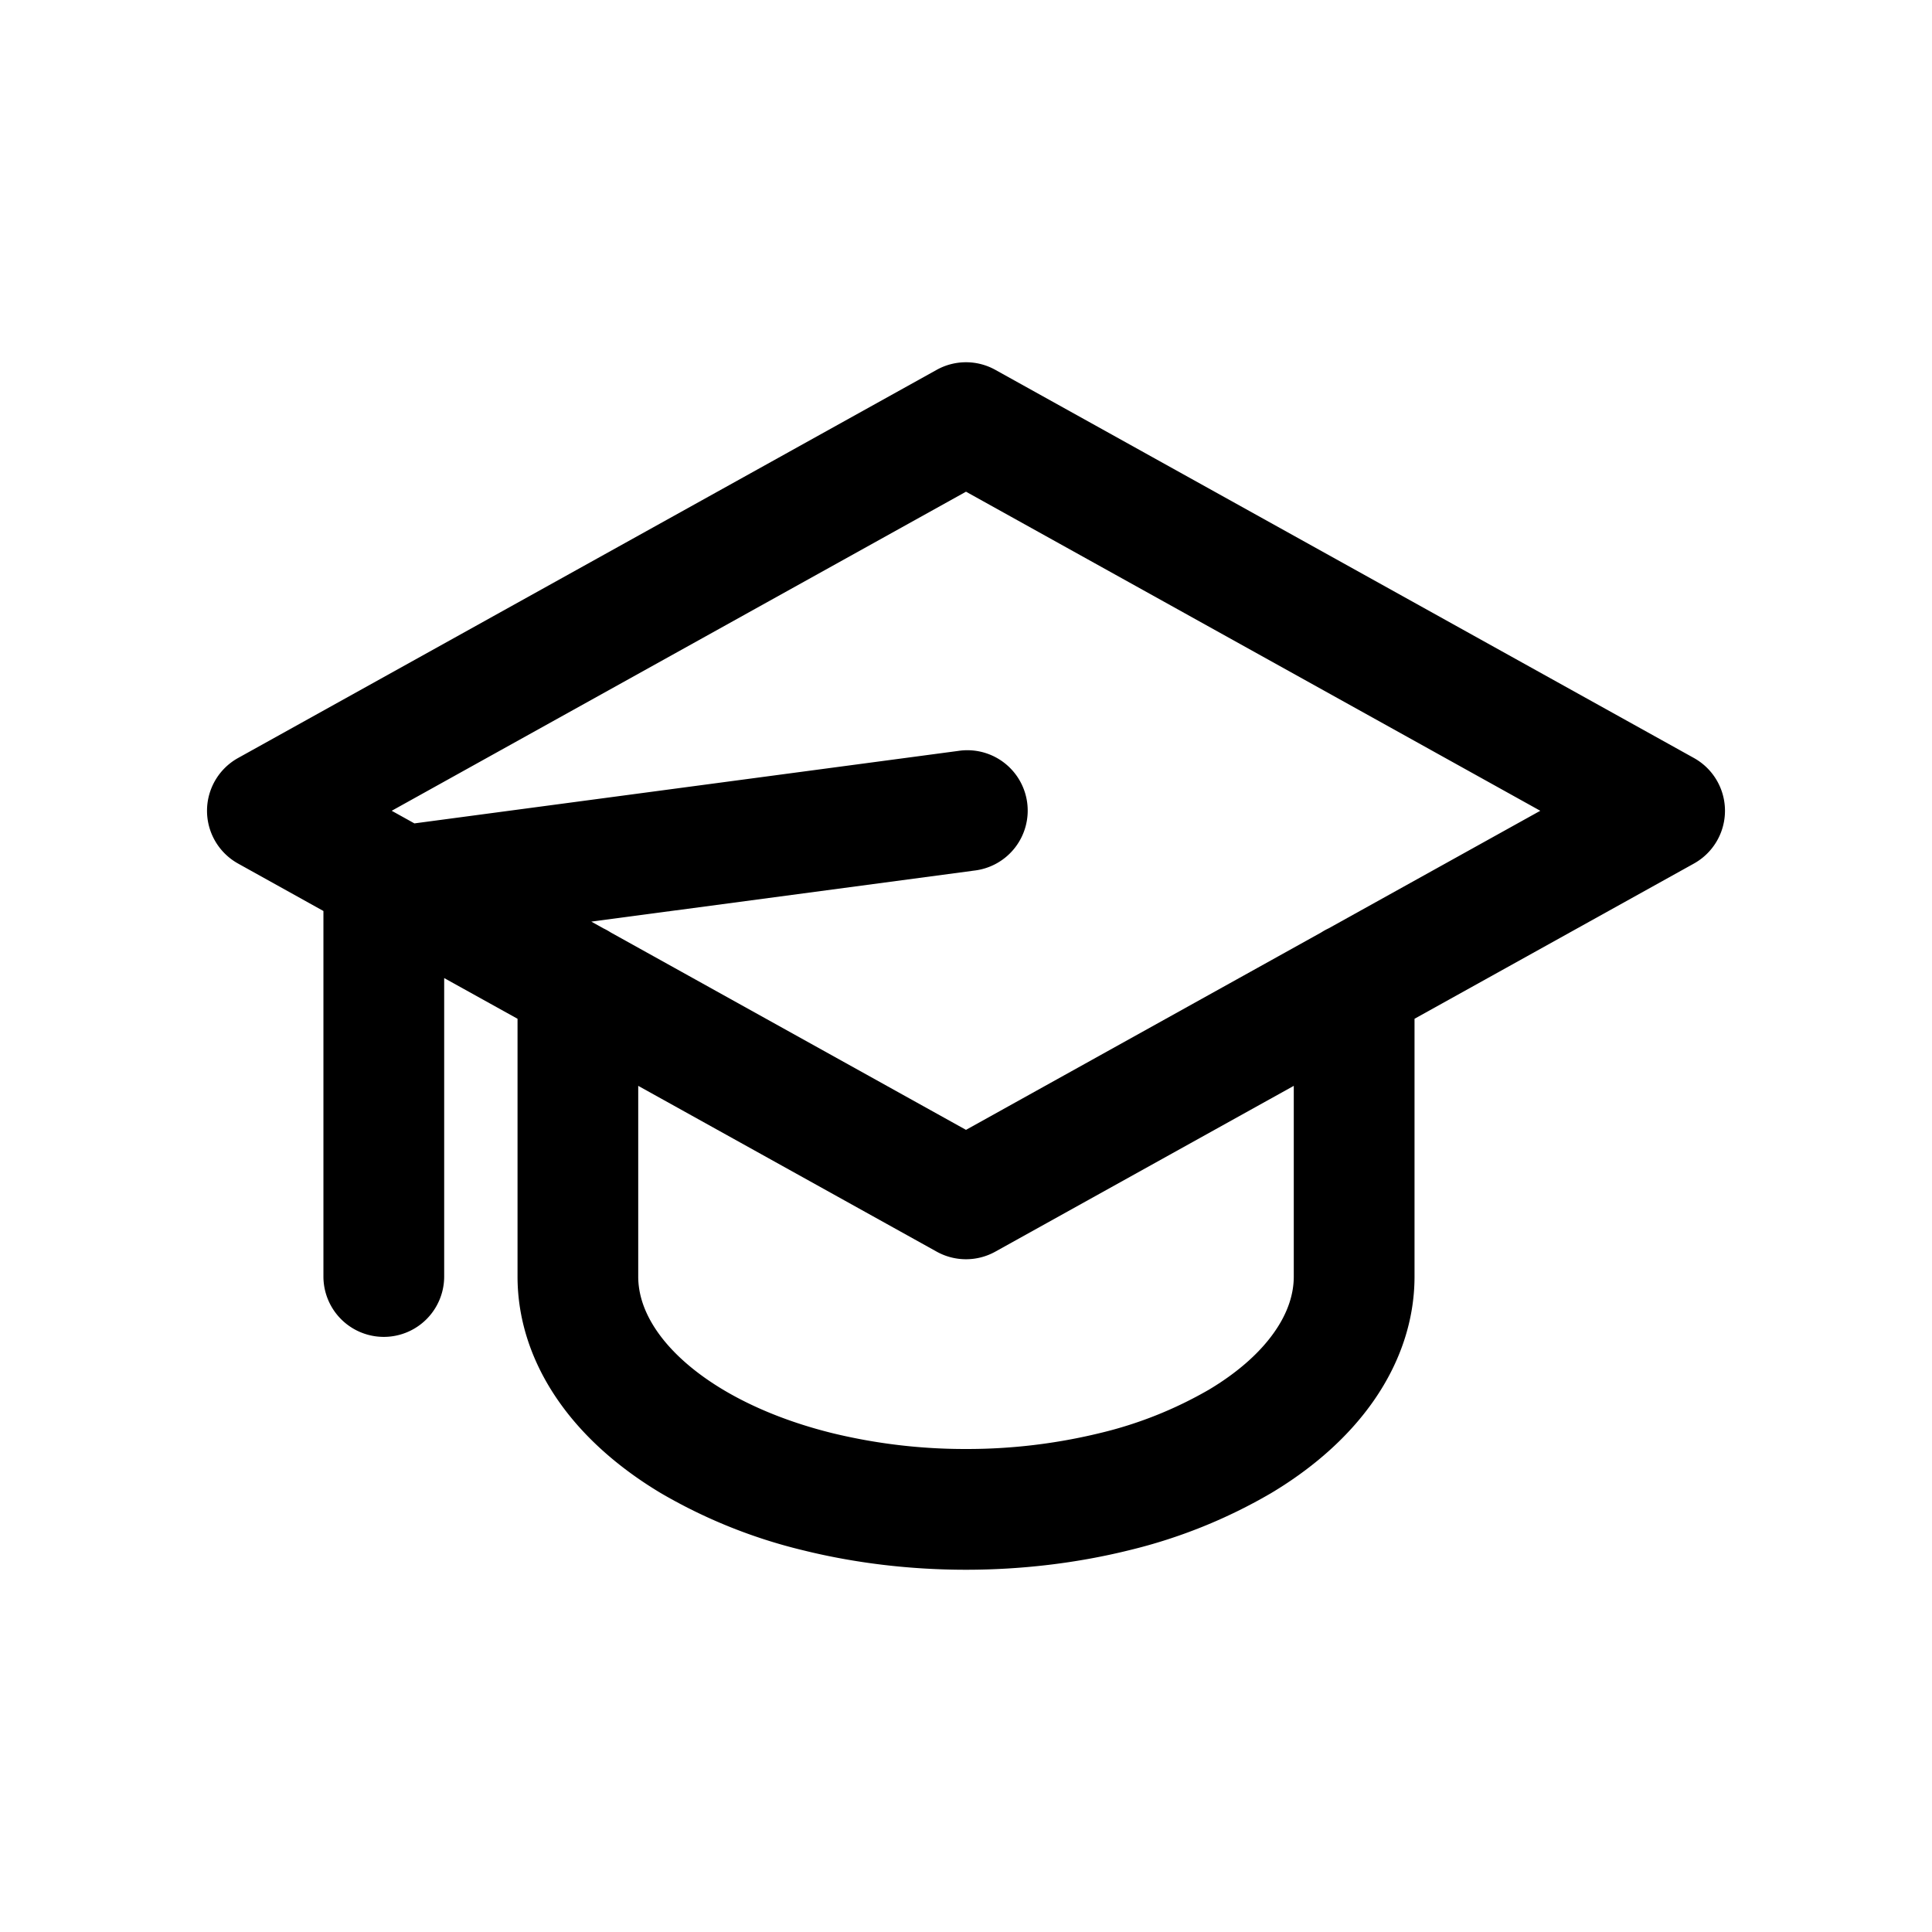 <svg xmlns="http://www.w3.org/2000/svg" width="32" height="32" fill="none" class="persona-icon" viewBox="0 0 32 32"><path fill="currentColor" fill-rule="evenodd" d="M15.514 6.126a1 1 0 0 1 .972 0l11.571 6.429a1 1 0 0 1 0 1.748l-4.628 2.571v4.269c0 .734-.243 1.43-.667 2.044-.42.608-1.01 1.125-1.702 1.54a8.7 8.7 0 0 1-2.359.95C17.84 25.89 16.921 26 16 26s-1.838-.109-2.701-.323a8.7 8.7 0 0 1-2.36-.95c-.691-.415-1.281-.931-1.701-1.54-.424-.614-.666-1.31-.666-2.044v-4.269L7.357 16.2v4.943a1 1 0 0 1-2 0v-6.054l-1.414-.786a1 1 0 0 1 0-1.748zm-5.72 9.139.201.112q.063.03.12.067L16 18.714l5.884-3.27a1 1 0 0 1 .121-.067l3.507-1.948L16 8.144l-9.512 5.285.376.209 9.004-1.2a1 1 0 1 1 .264 1.982zm.777 2.72v3.158c0 .279.09.585.313.908.226.327.583.66 1.085.962.5.3 1.114.55 1.812.723A9.3 9.3 0 0 0 16 24a9.3 9.3 0 0 0 2.219-.264 6.7 6.7 0 0 0 1.812-.723c.502-.301.86-.635 1.085-.962.223-.322.313-.63.313-.908v-3.158l-4.943 2.746a1 1 0 0 1-.972 0z" clip-rule="evenodd"/></svg>